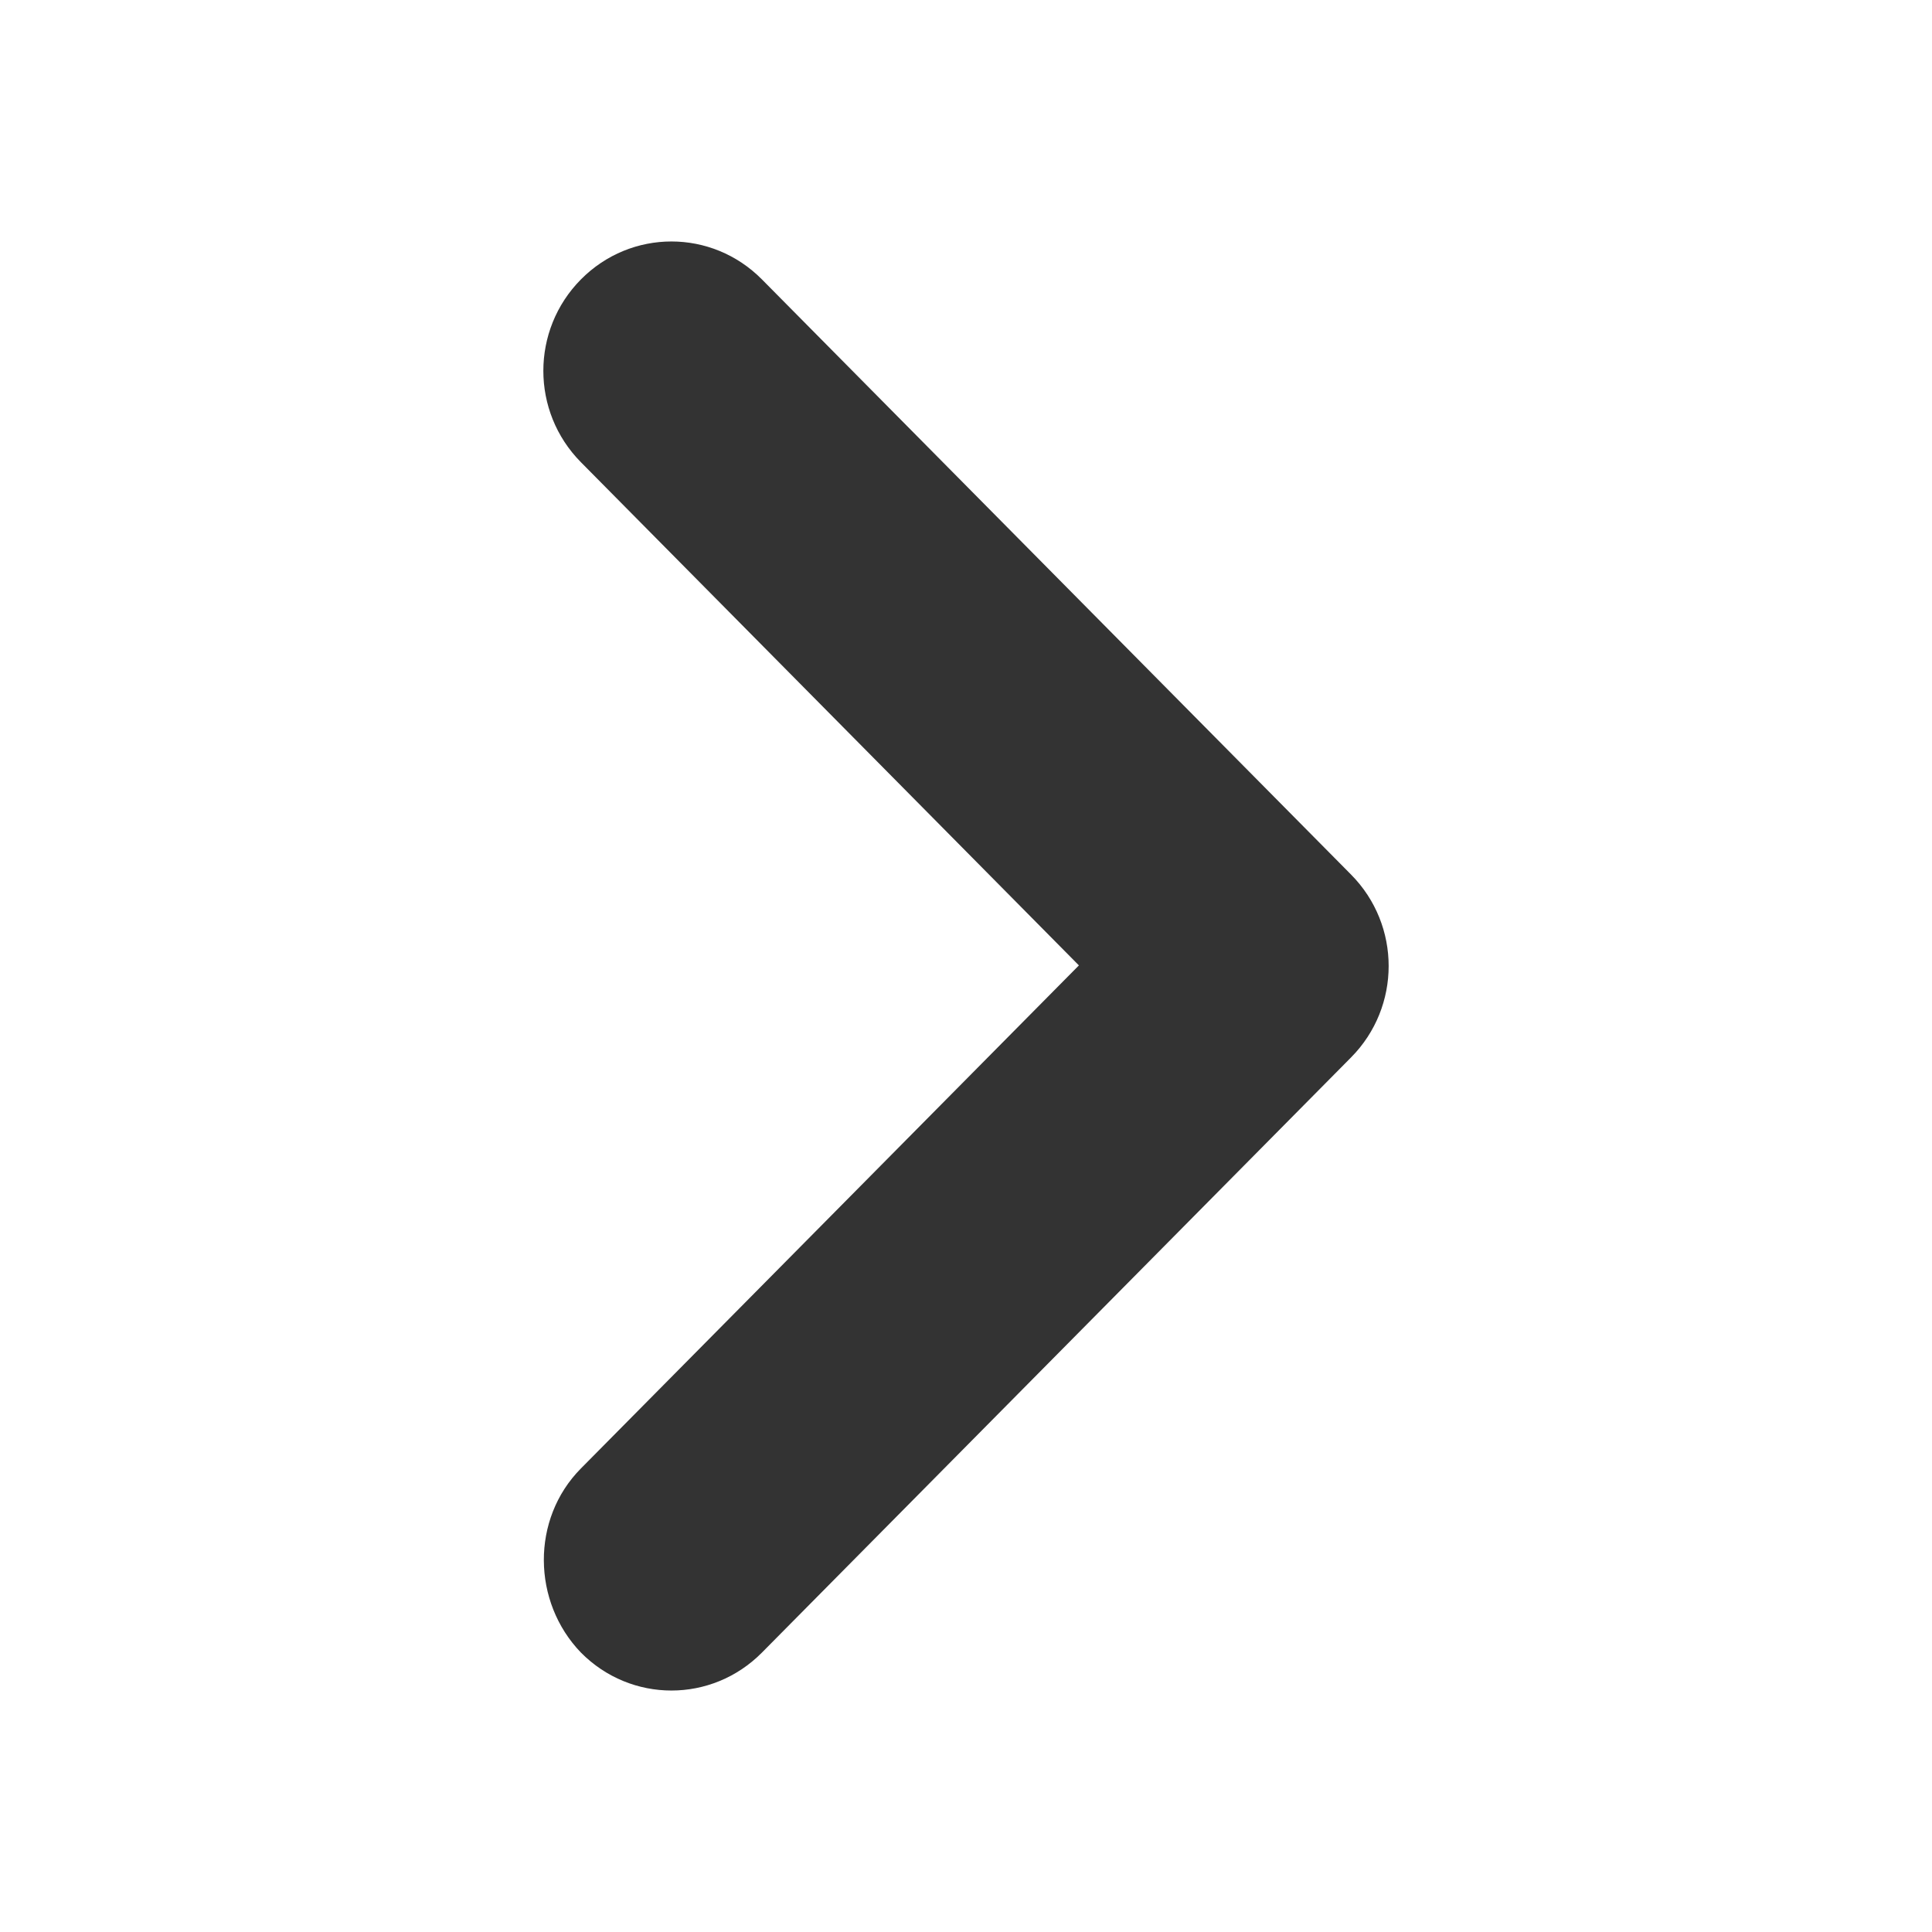<svg width="16" height="16" viewBox="0 0 16 16" fill="none" xmlns="http://www.w3.org/2000/svg">
<path d="M4.811 12.161L8.935 7.995L4.811 3.828C4.396 3.409 4.396 2.733 4.811 2.314C5.226 1.895 5.895 1.895 6.31 2.314L11.189 7.243C11.604 7.662 11.604 8.338 11.189 8.757L6.31 13.686C5.895 14.105 5.226 14.105 4.811 13.686C4.407 13.267 4.396 12.58 4.811 12.161Z" fill="#333333"/>
</svg>
